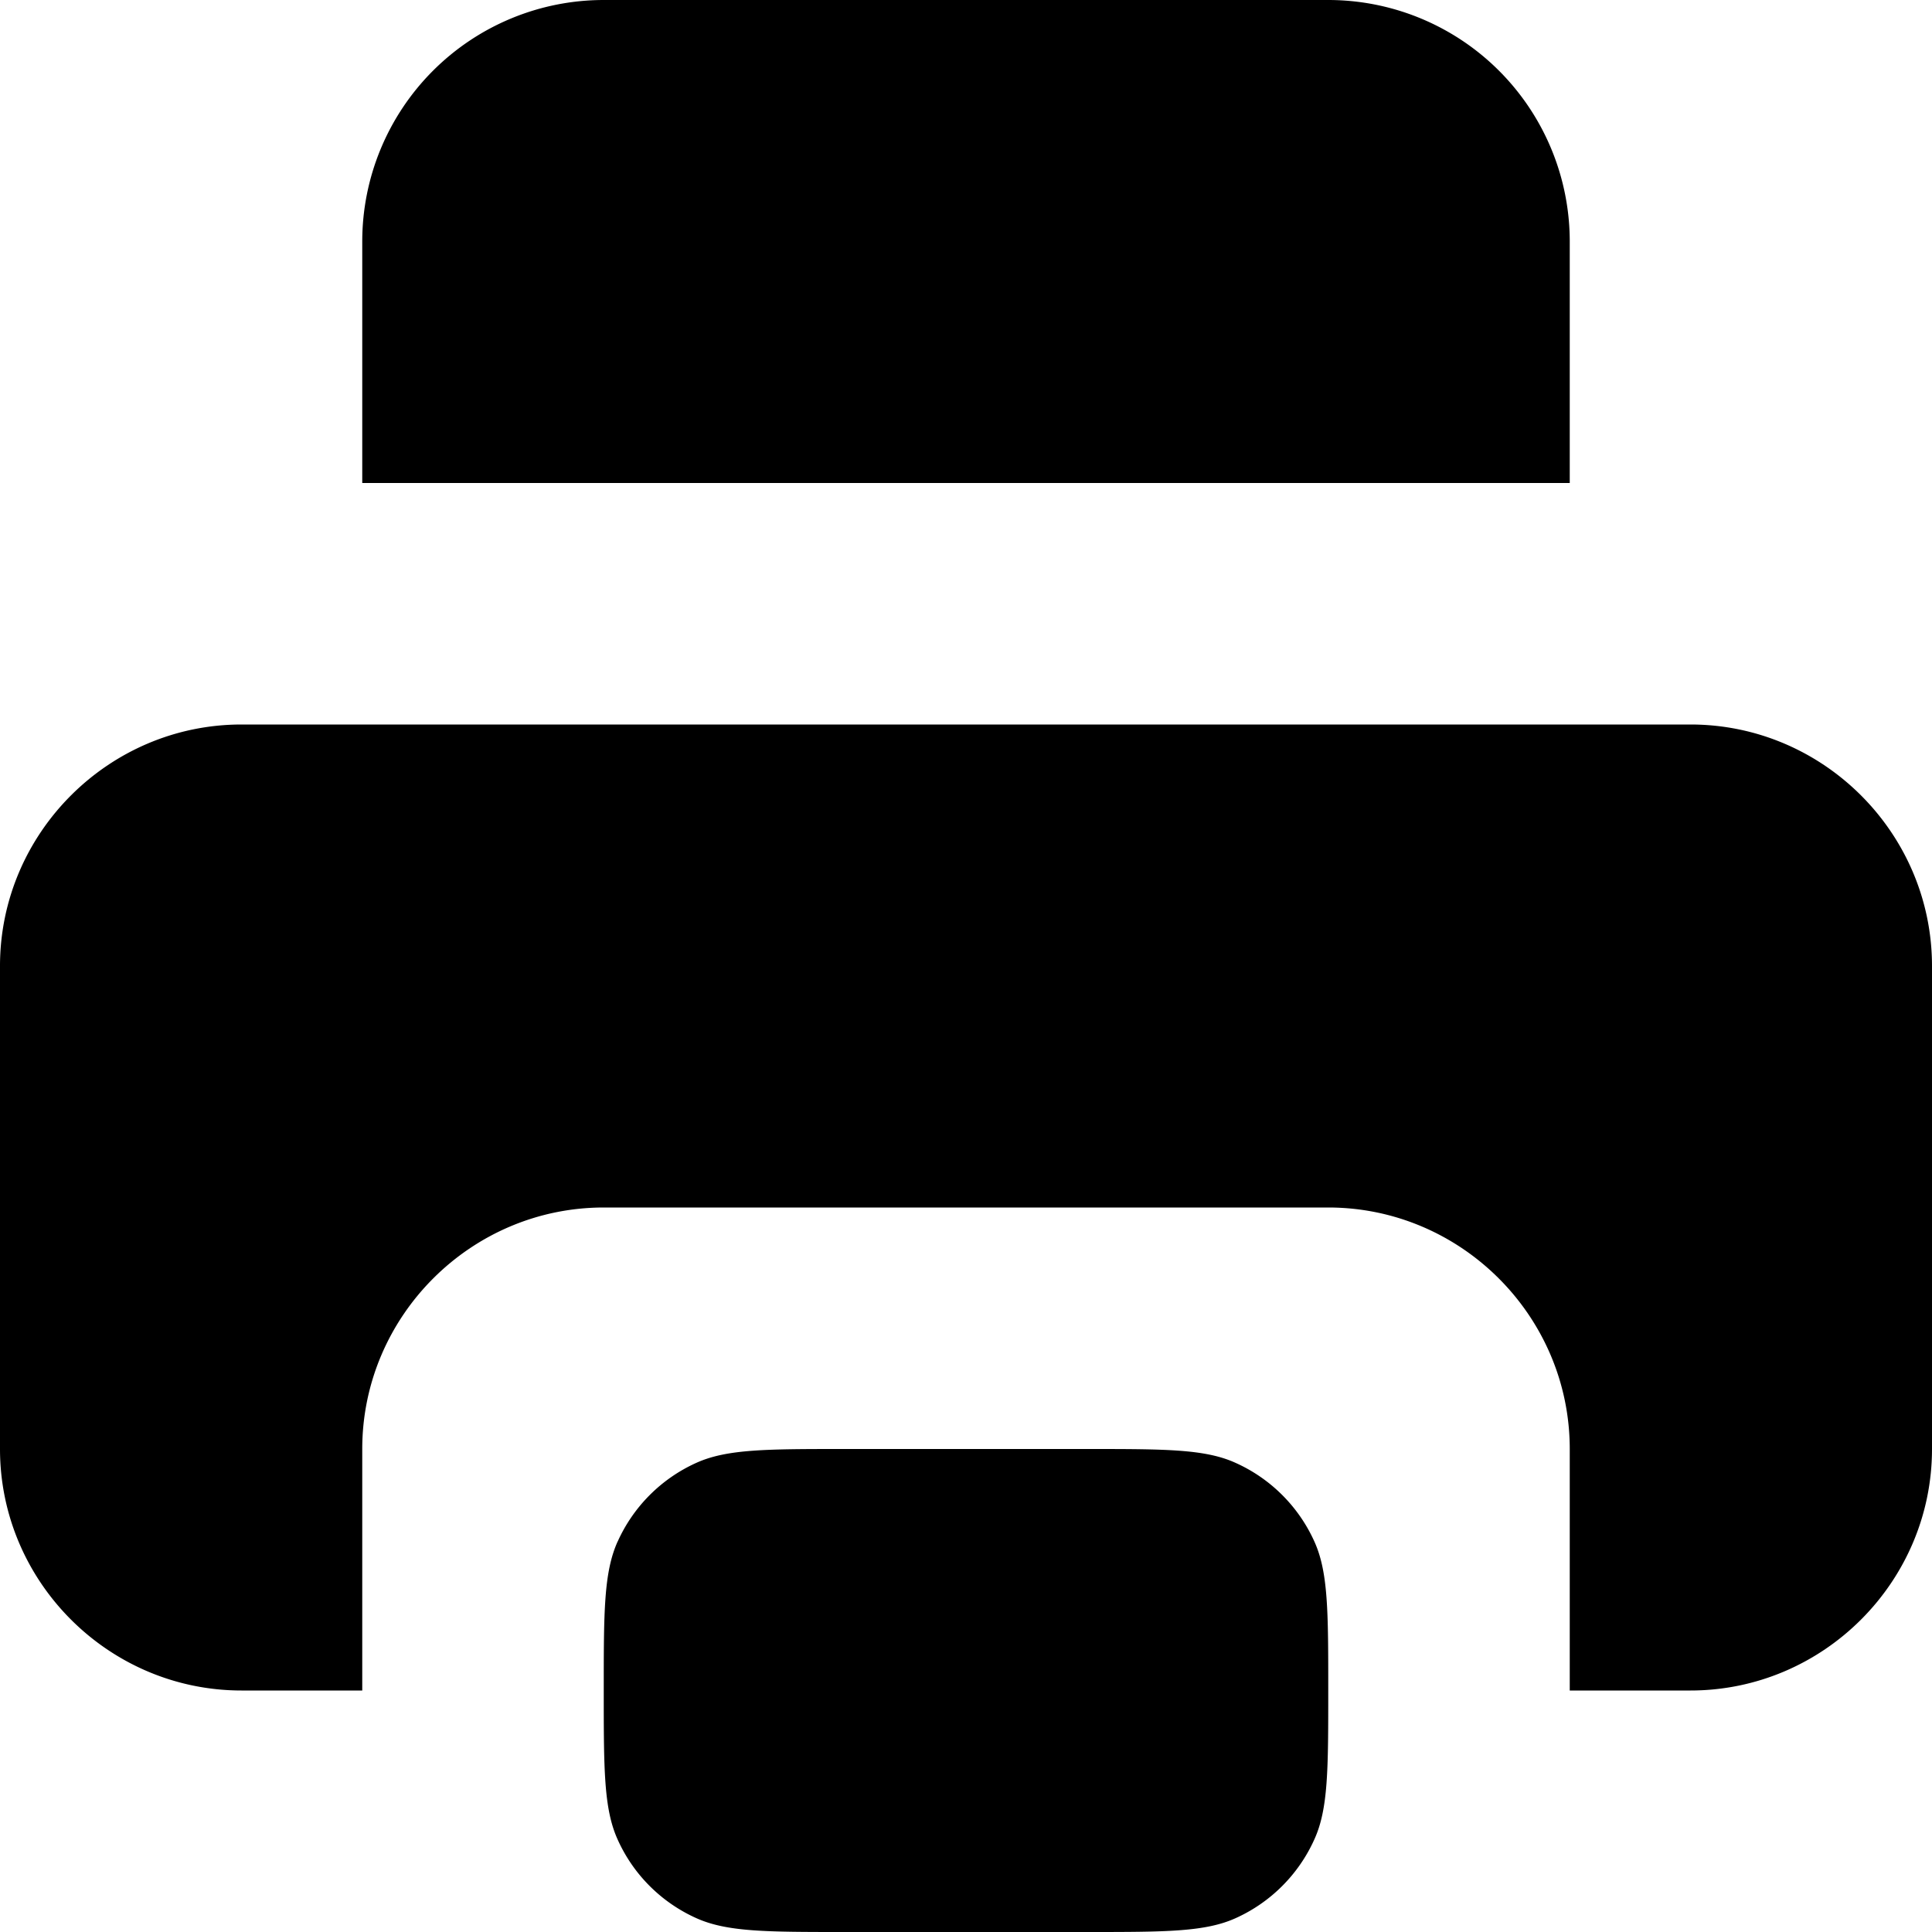 <svg xmlns="http://www.w3.org/2000/svg" focusable="false" viewBox="0 0 16 16"><path clip-rule="evenodd" d="M3 2a2 2 0 012-2h6a2 2 0 012 2v2H3zm10 12h1c1.1 0 2-.9 2-2V8c0-1.1-.9-2-2-2H2C.9 6 0 6.9 0 8v4c0 1.1.9 2 2 2h1v-2c0-1.1.9-2 2-2h6c1.1 0 2 .9 2 2zm-7.885-1.234C5 13.022 5 13.348 5 14s0 .98.115 1.234c.13.29.362.521.651.651C6.021 16 6.347 16 7 16h2c.653 0 .98 0 1.234-.115a1.3 1.3 0 00.651-.652C11 14.98 11 14.653 11 14s0-.98-.115-1.234a1.3 1.3 0 00-.652-.651C9.98 12 9.653 12 9 12H7c-.653 0-.98 0-1.234.115a1.3 1.3 0 00-.651.652z" fill="currentColor" fill-rule="evenodd"/></svg>
